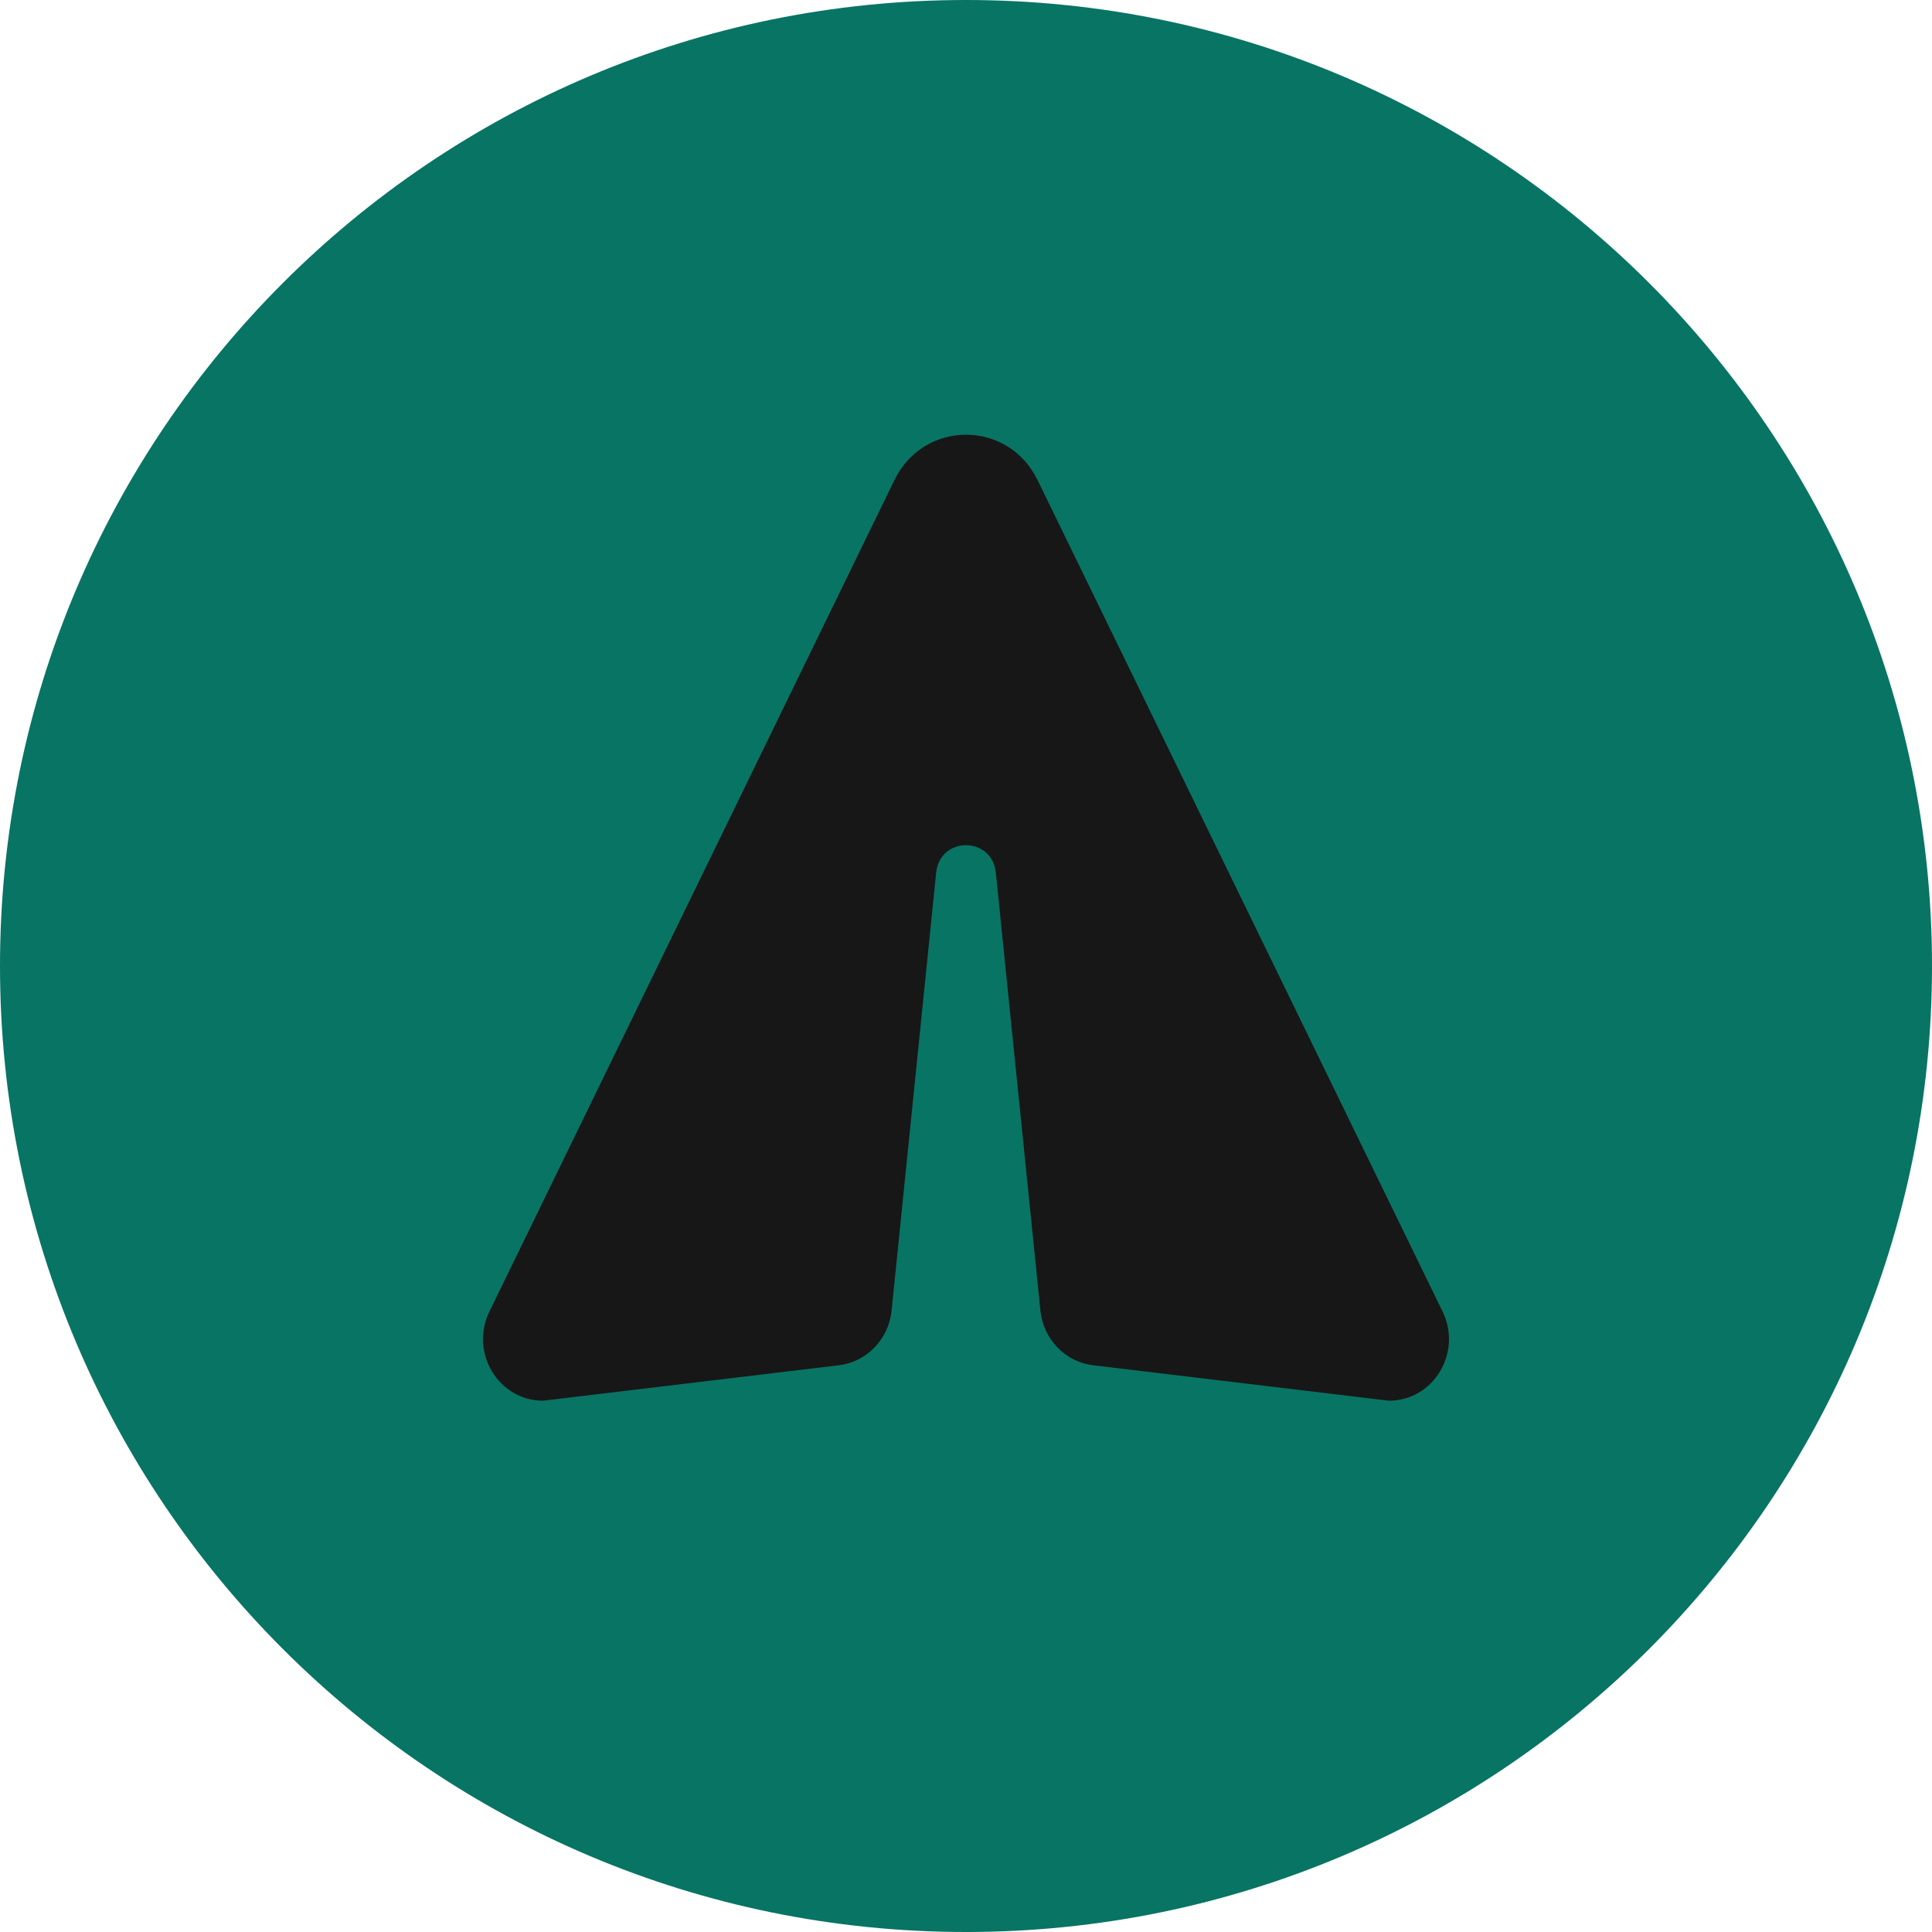 <svg width="40" height="40" viewBox="0 0 40 40" fill="none" xmlns="http://www.w3.org/2000/svg">
<path fill-rule="evenodd" clip-rule="evenodd" d="M40 20C40 8.954 31.046 -1.35705e-06 20 -8.74228e-07C8.954 -3.91405e-07 -1.35705e-06 8.954 -8.74228e-07 20C-3.91405e-07 31.046 8.954 40 20 40C31.046 40 40 31.046 40 20Z" fill="#087464"/>
<path fill-rule="evenodd" clip-rule="evenodd" d="M10.133 27.154L18.518 9.94C19.129 8.687 20.871 8.687 21.482 9.94L29.867 27.154C30.28 28.003 29.68 29 28.756 29L22.631 28.266C22.06 28.198 21.609 27.735 21.542 27.149L20.618 18.07C20.54 17.308 19.459 17.308 19.382 18.07L18.458 27.149C18.391 27.735 17.94 28.198 17.368 28.266L11.244 29C10.32 29 9.72 28.003 10.133 27.154Z" fill="#171717"/>
</svg>
